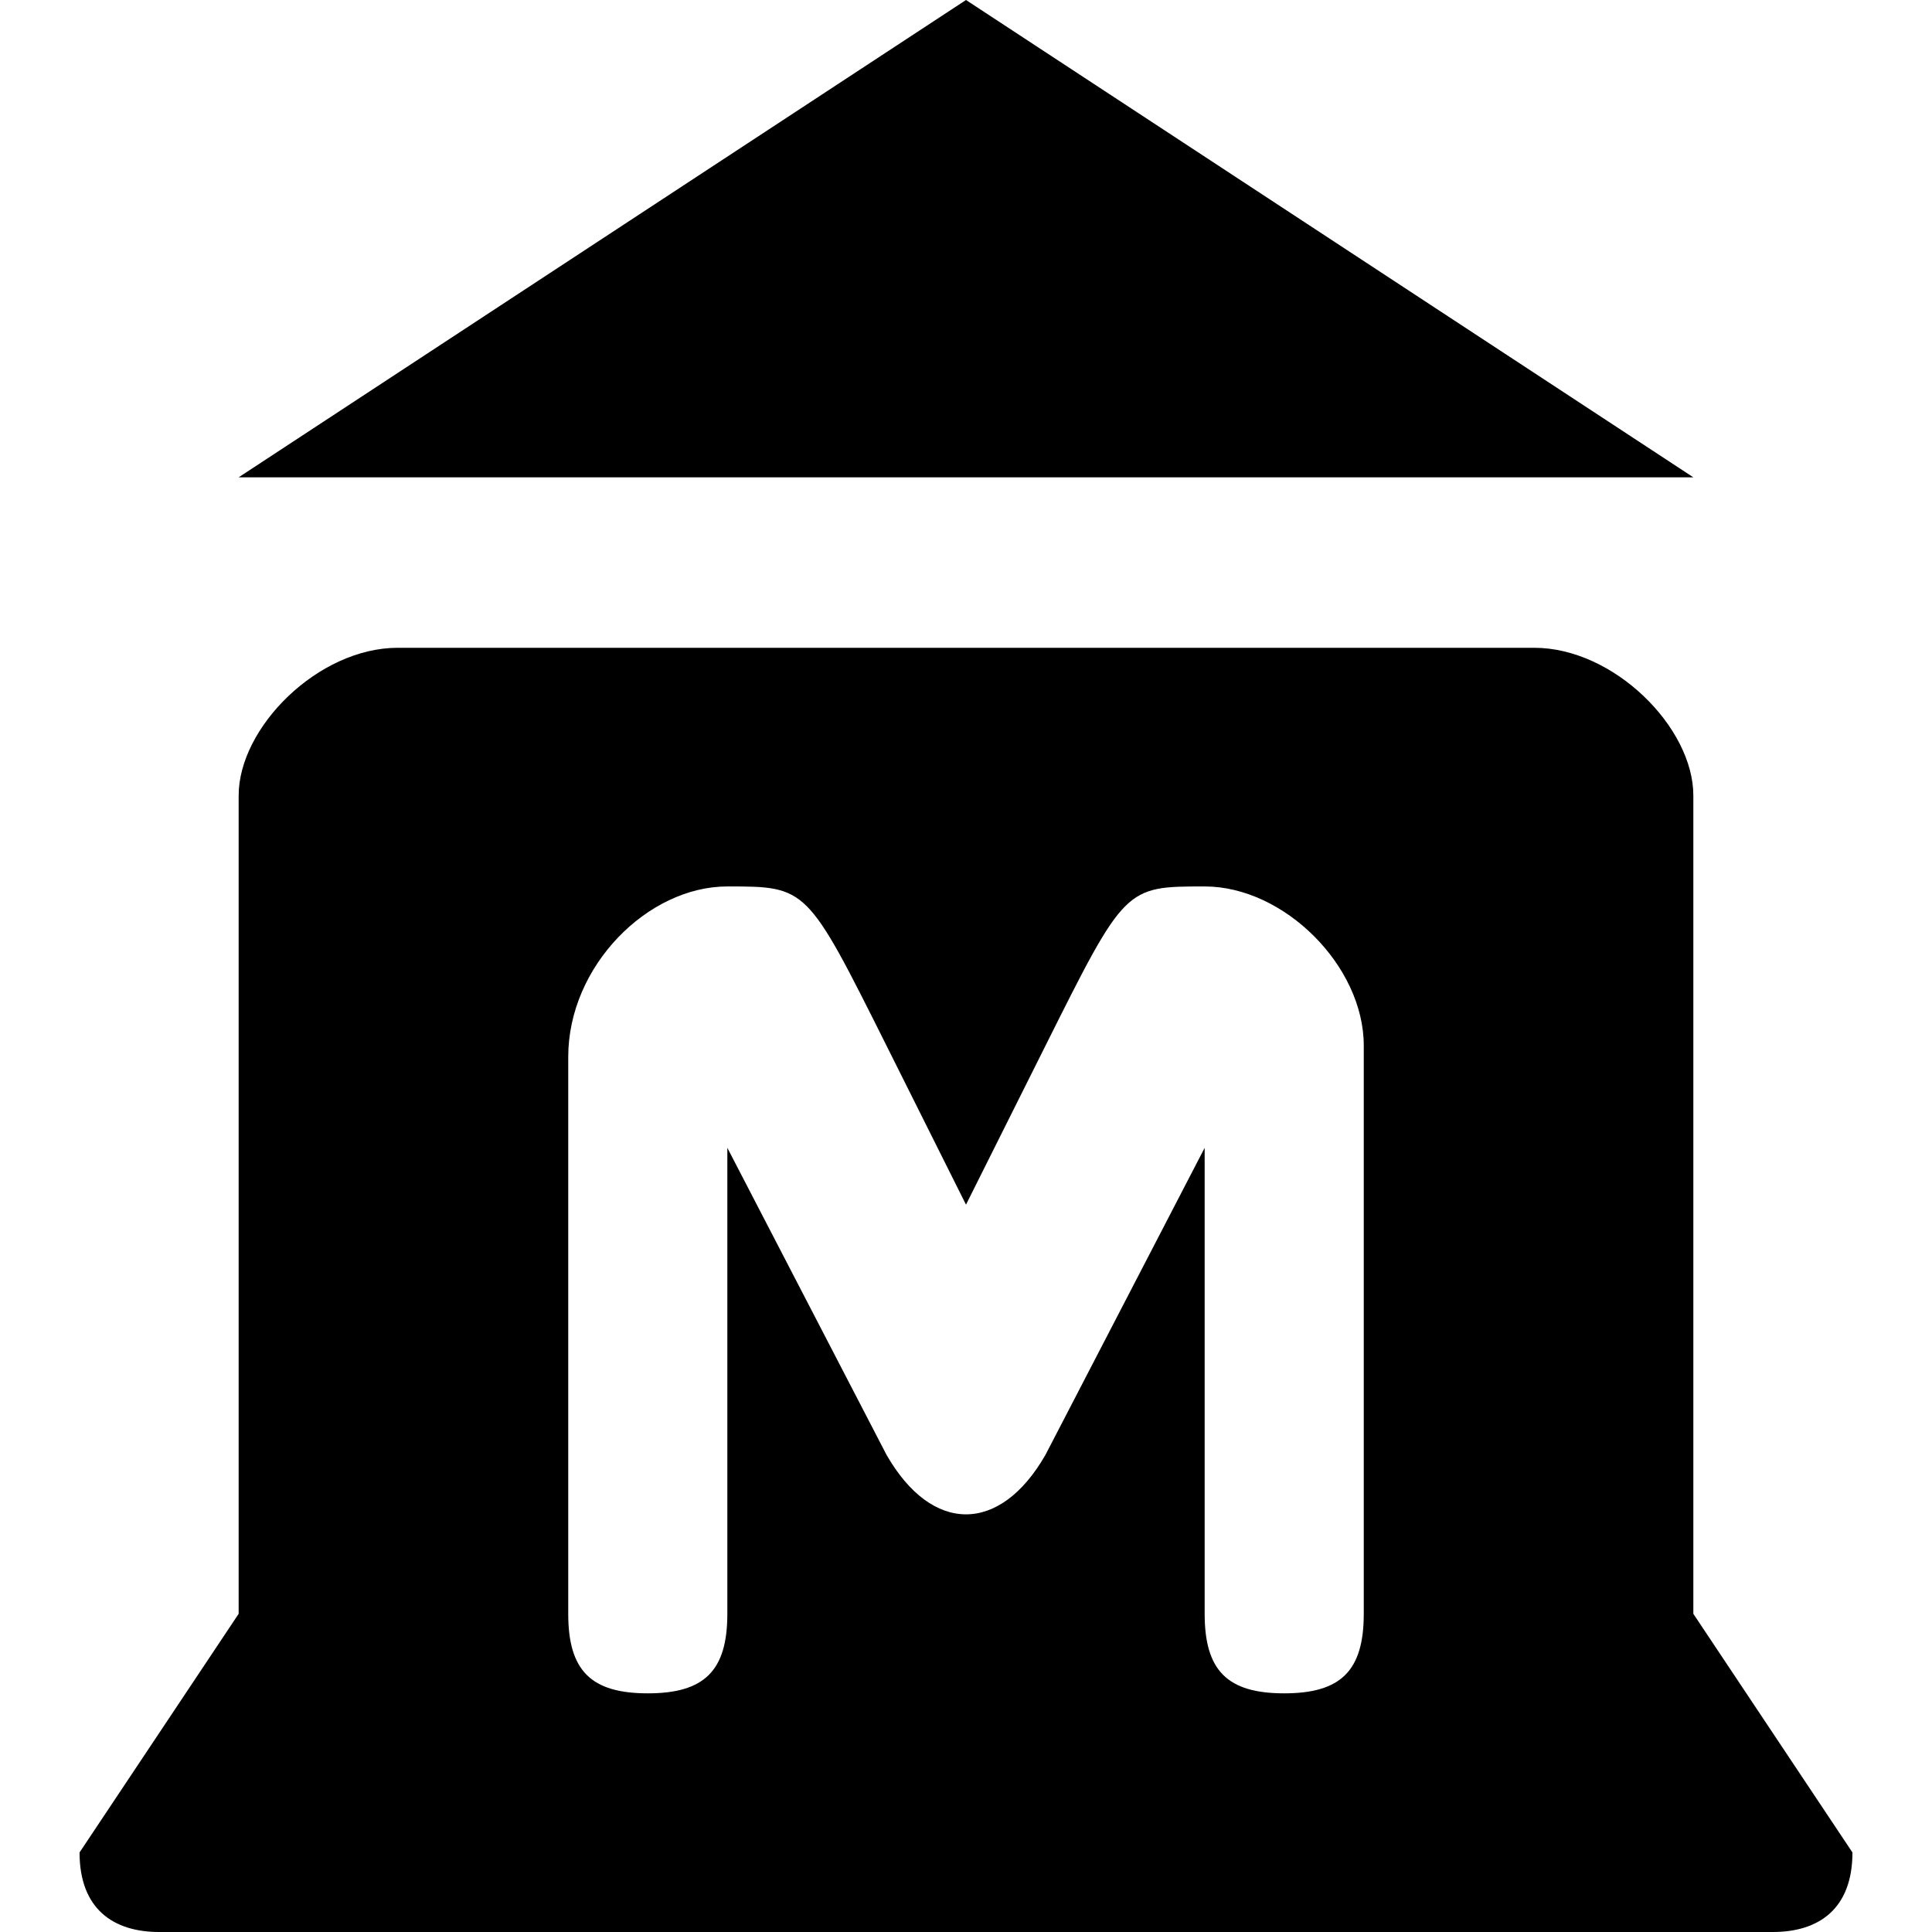 <?xml version="1.0" encoding="utf-8"?>
<!-- Generator: Adobe Illustrator 17.1.0, SVG Export Plug-In . SVG Version: 6.00 Build 0)  -->
<!DOCTYPE svg PUBLIC "-//W3C//DTD SVG 1.1//EN" "http://www.w3.org/Graphics/SVG/1.1/DTD/svg11.dtd">
<svg version="1.1"
	 id="svg4619" xmlns:cc="http://creativecommons.org/ns#" xmlns:svg="http://www.w3.org/2000/svg" xmlns:rdf="http://www.w3.org/1999/02/22-rdf-syntax-ns#" xmlns:dc="http://purl.org/dc/elements/1.1/"
	 xmlns="http://www.w3.org/2000/svg" xmlns:xlink="http://www.w3.org/1999/xlink" x="0px" y="0px" viewBox="0 0 17 17"
	 enable-background="new 0 0 17 17" xml:space="preserve">
<path id="rect7645-6-5-0-1" d="M8.5,0L2.1,4.2h12.8L8.5,0z M3.5,5.7C2.8,5.7,2.1,6.4,2.1,7v7.2l-1.4,2.1C0.7,16.8,1,17,1.4,17h14.2
	c0.4,0,0.7-0.2,0.7-0.7l-1.4-2.1V7c0-0.6-0.7-1.3-1.4-1.3H3.5z M6.4,7.8c0.7,0,0.7,0,1.4,1.4l0.7,1.4l0.7-1.4
	c0.7-1.4,0.7-1.4,1.4-1.4S12,8.5,12,9.2v5c0,0.5-0.2,0.7-0.7,0.7c-0.5,0-0.7-0.2-0.7-0.7v-4.1l-1.4,2.7c-0.4,0.7-1,0.7-1.4,0
	l-1.4-2.7v4.1c0,0.5-0.2,0.7-0.7,0.7S5,14.7,5,14.2v-1l0-3.9C5,8.5,5.7,7.8,6.4,7.8z"/>
</svg>

